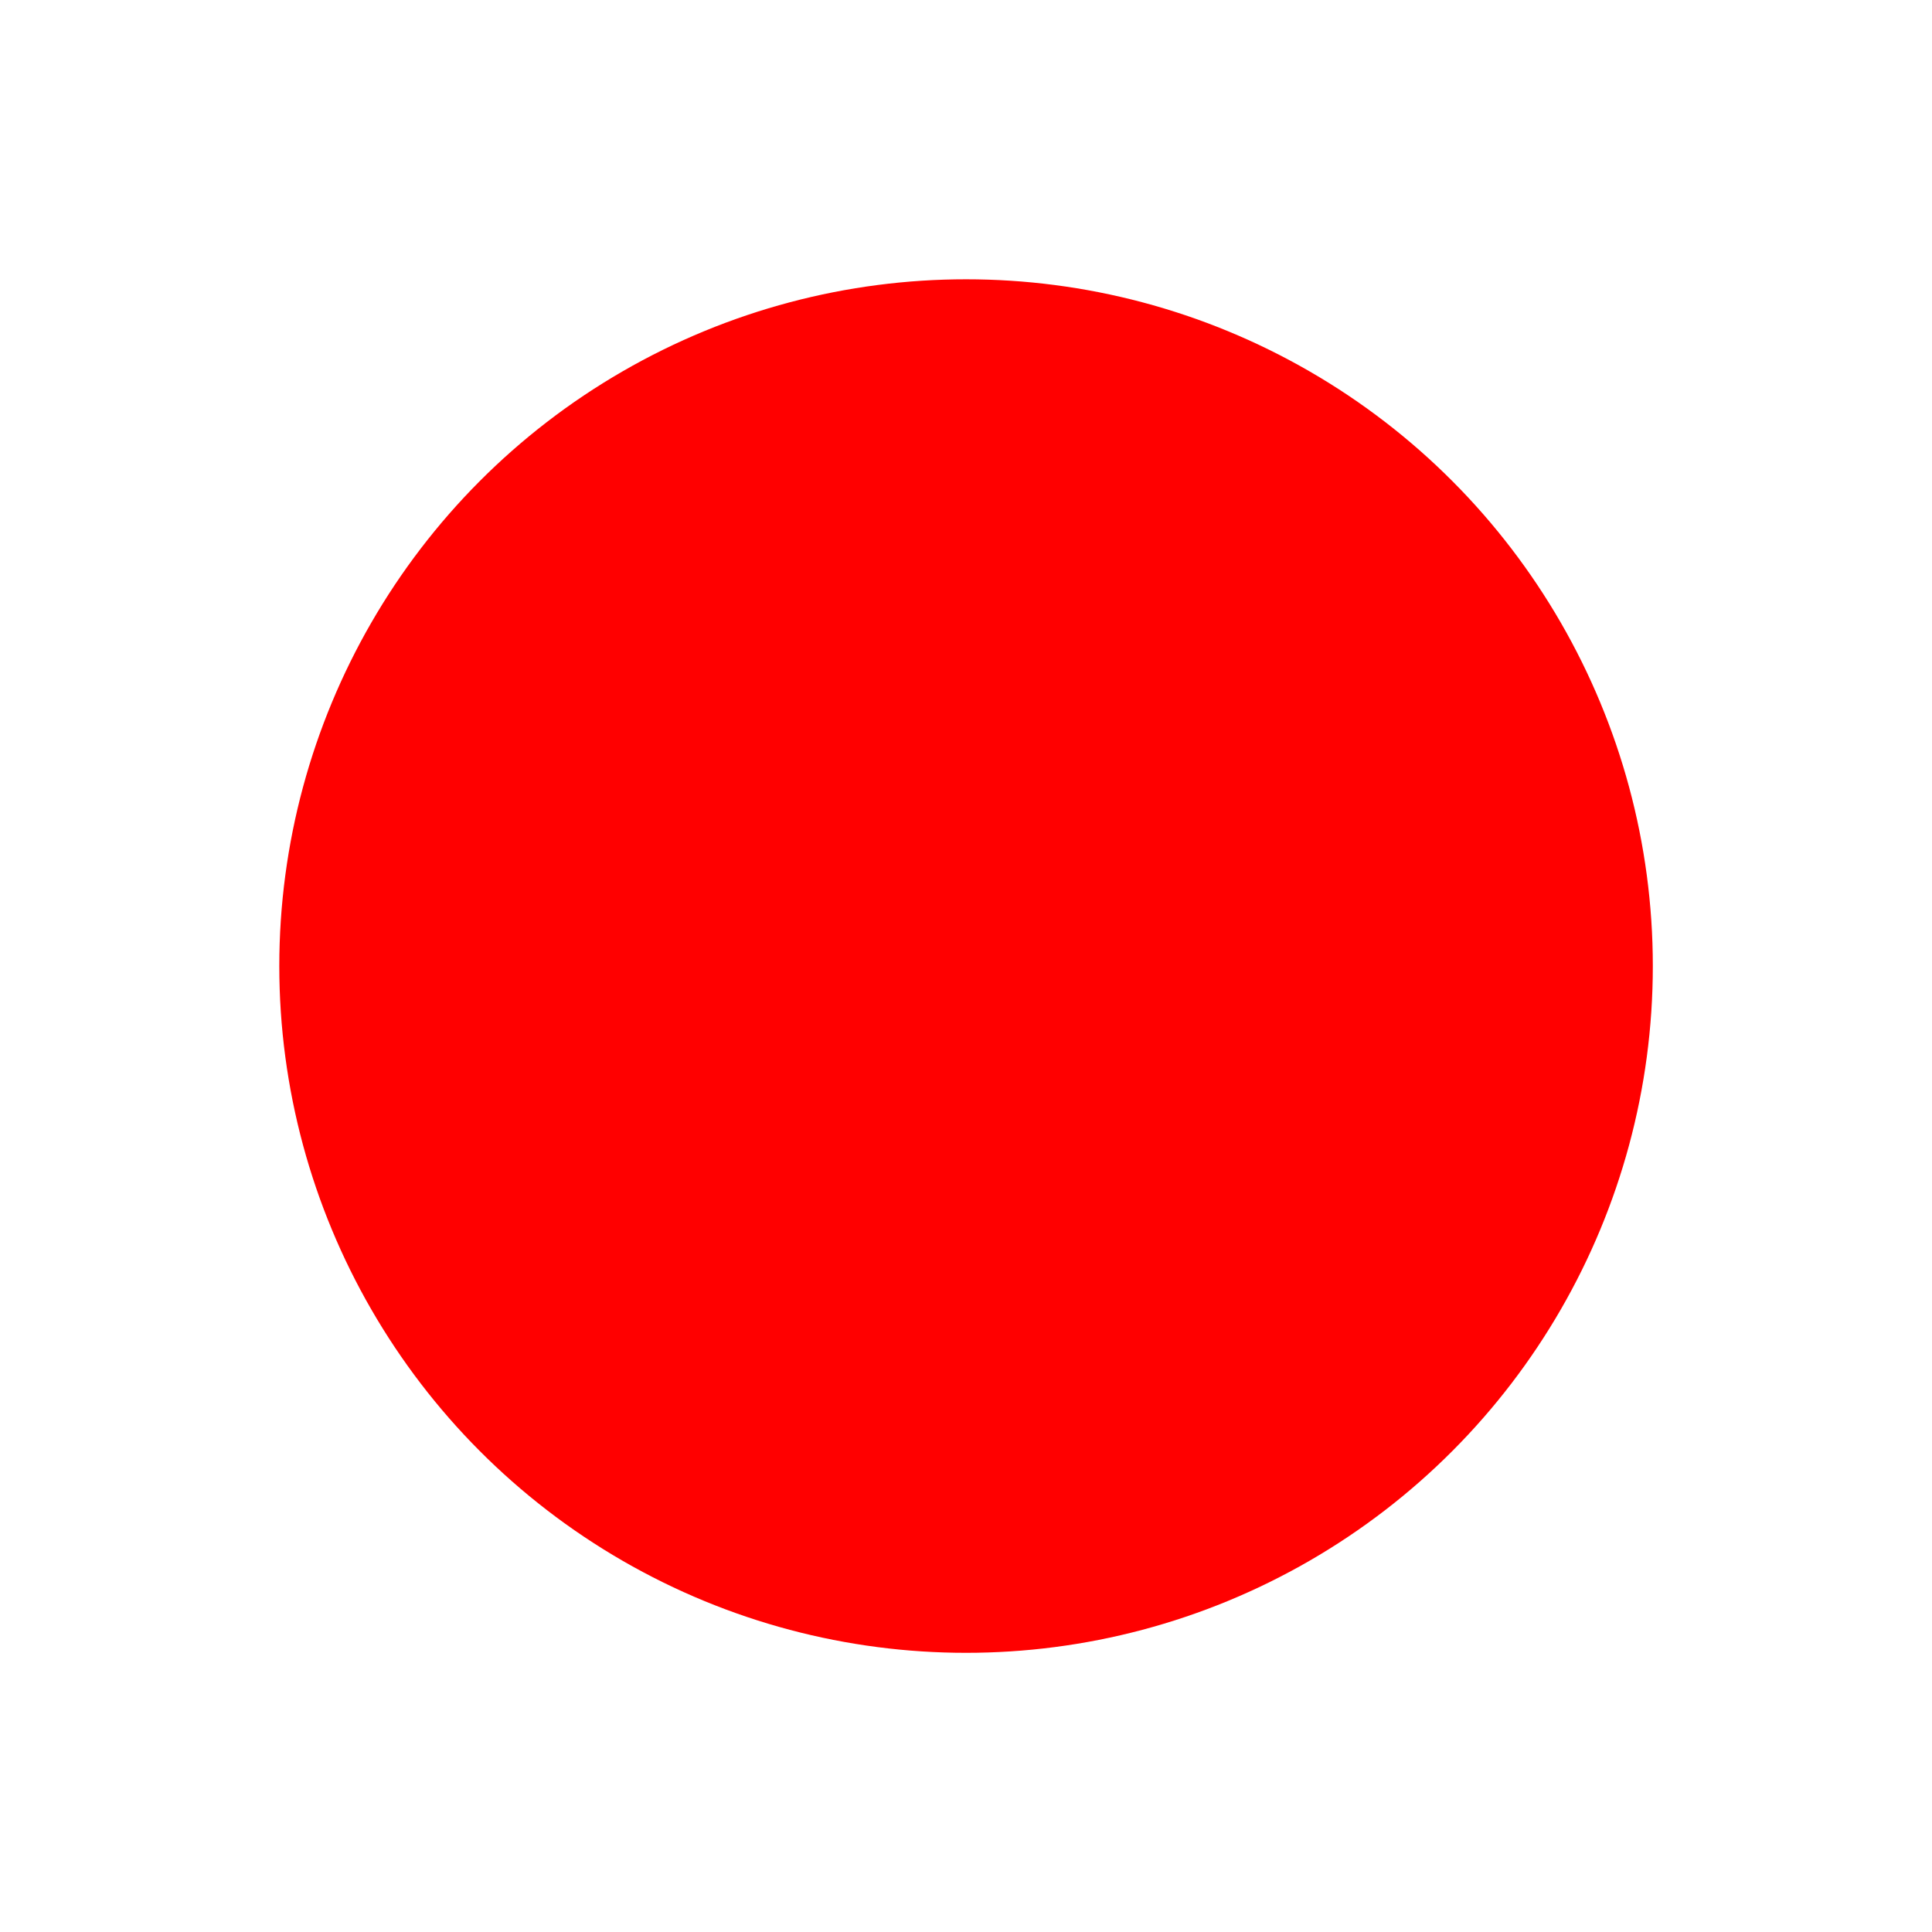 <?xml version="1.0" encoding="UTF-8" standalone="no"?>
<svg
   xmlns:v="http://vecta.io"
   xmlns:dc="http://purl.org/dc/elements/1.1/"
   xmlns:cc="http://creativecommons.org/ns#"
   xmlns:rdf="http://www.w3.org/1999/02/22-rdf-syntax-ns#"
   xmlns:svg="http://www.w3.org/2000/svg"
   xmlns="http://www.w3.org/2000/svg"
   xmlns:sodipodi="http://sodipodi.sourceforge.net/DTD/sodipodi-0.dtd"
   xmlns:inkscape="http://www.inkscape.org/namespaces/inkscape"
   viewBox="0 0 64 64"
   fill="#fff"
   fill-rule="evenodd"
   stroke="#000"
   stroke-linecap="round"
   stroke-linejoin="round"
   version="1.1"
   id="svg4"
   sodipodi:docname="Start.svg"
   inkscape:version="1.0.1 (0767f8302a, 2020-10-17)">
  <defs
     id="defs8" />
  <sodipodi:namedview
     pagecolor="#ffffff"
     bordercolor="#666666"
     borderopacity="1"
     objecttolerance="10"
     gridtolerance="10"
     guidetolerance="10"
     inkscape:pageopacity="0"
     inkscape:pageshadow="2"
     inkscape:window-width="1366"
     inkscape:window-height="672"
     id="namedview6"
     showgrid="false"
     inkscape:zoom="4.1015625"
     inkscape:cx="14.369941"
     inkscape:cy="35.578758"
     inkscape:window-x="0"
     inkscape:window-y="27"
     inkscape:window-maximized="1"
     inkscape:current-layer="svg4"
     inkscape:document-rotation="0" />
  <g
     id="kldzm4qsh4"
     transform="matrix(0.35,0,0,0.35,9.252,9.252)"
     v:symbol="G7U4TKcEQpR2C7Gid0hDe6"
     class=""
     v:unit="{&quot;strokeWidth&quot;:&quot;px&quot;}">
    <ellipse
       cx="65"
       cy="65"
       rx="65"
       ry="65"
       stroke-width="2"
       fill="#ff0000"
       stroke="none"
       id="ellipse16" />
  </g>
</svg>

